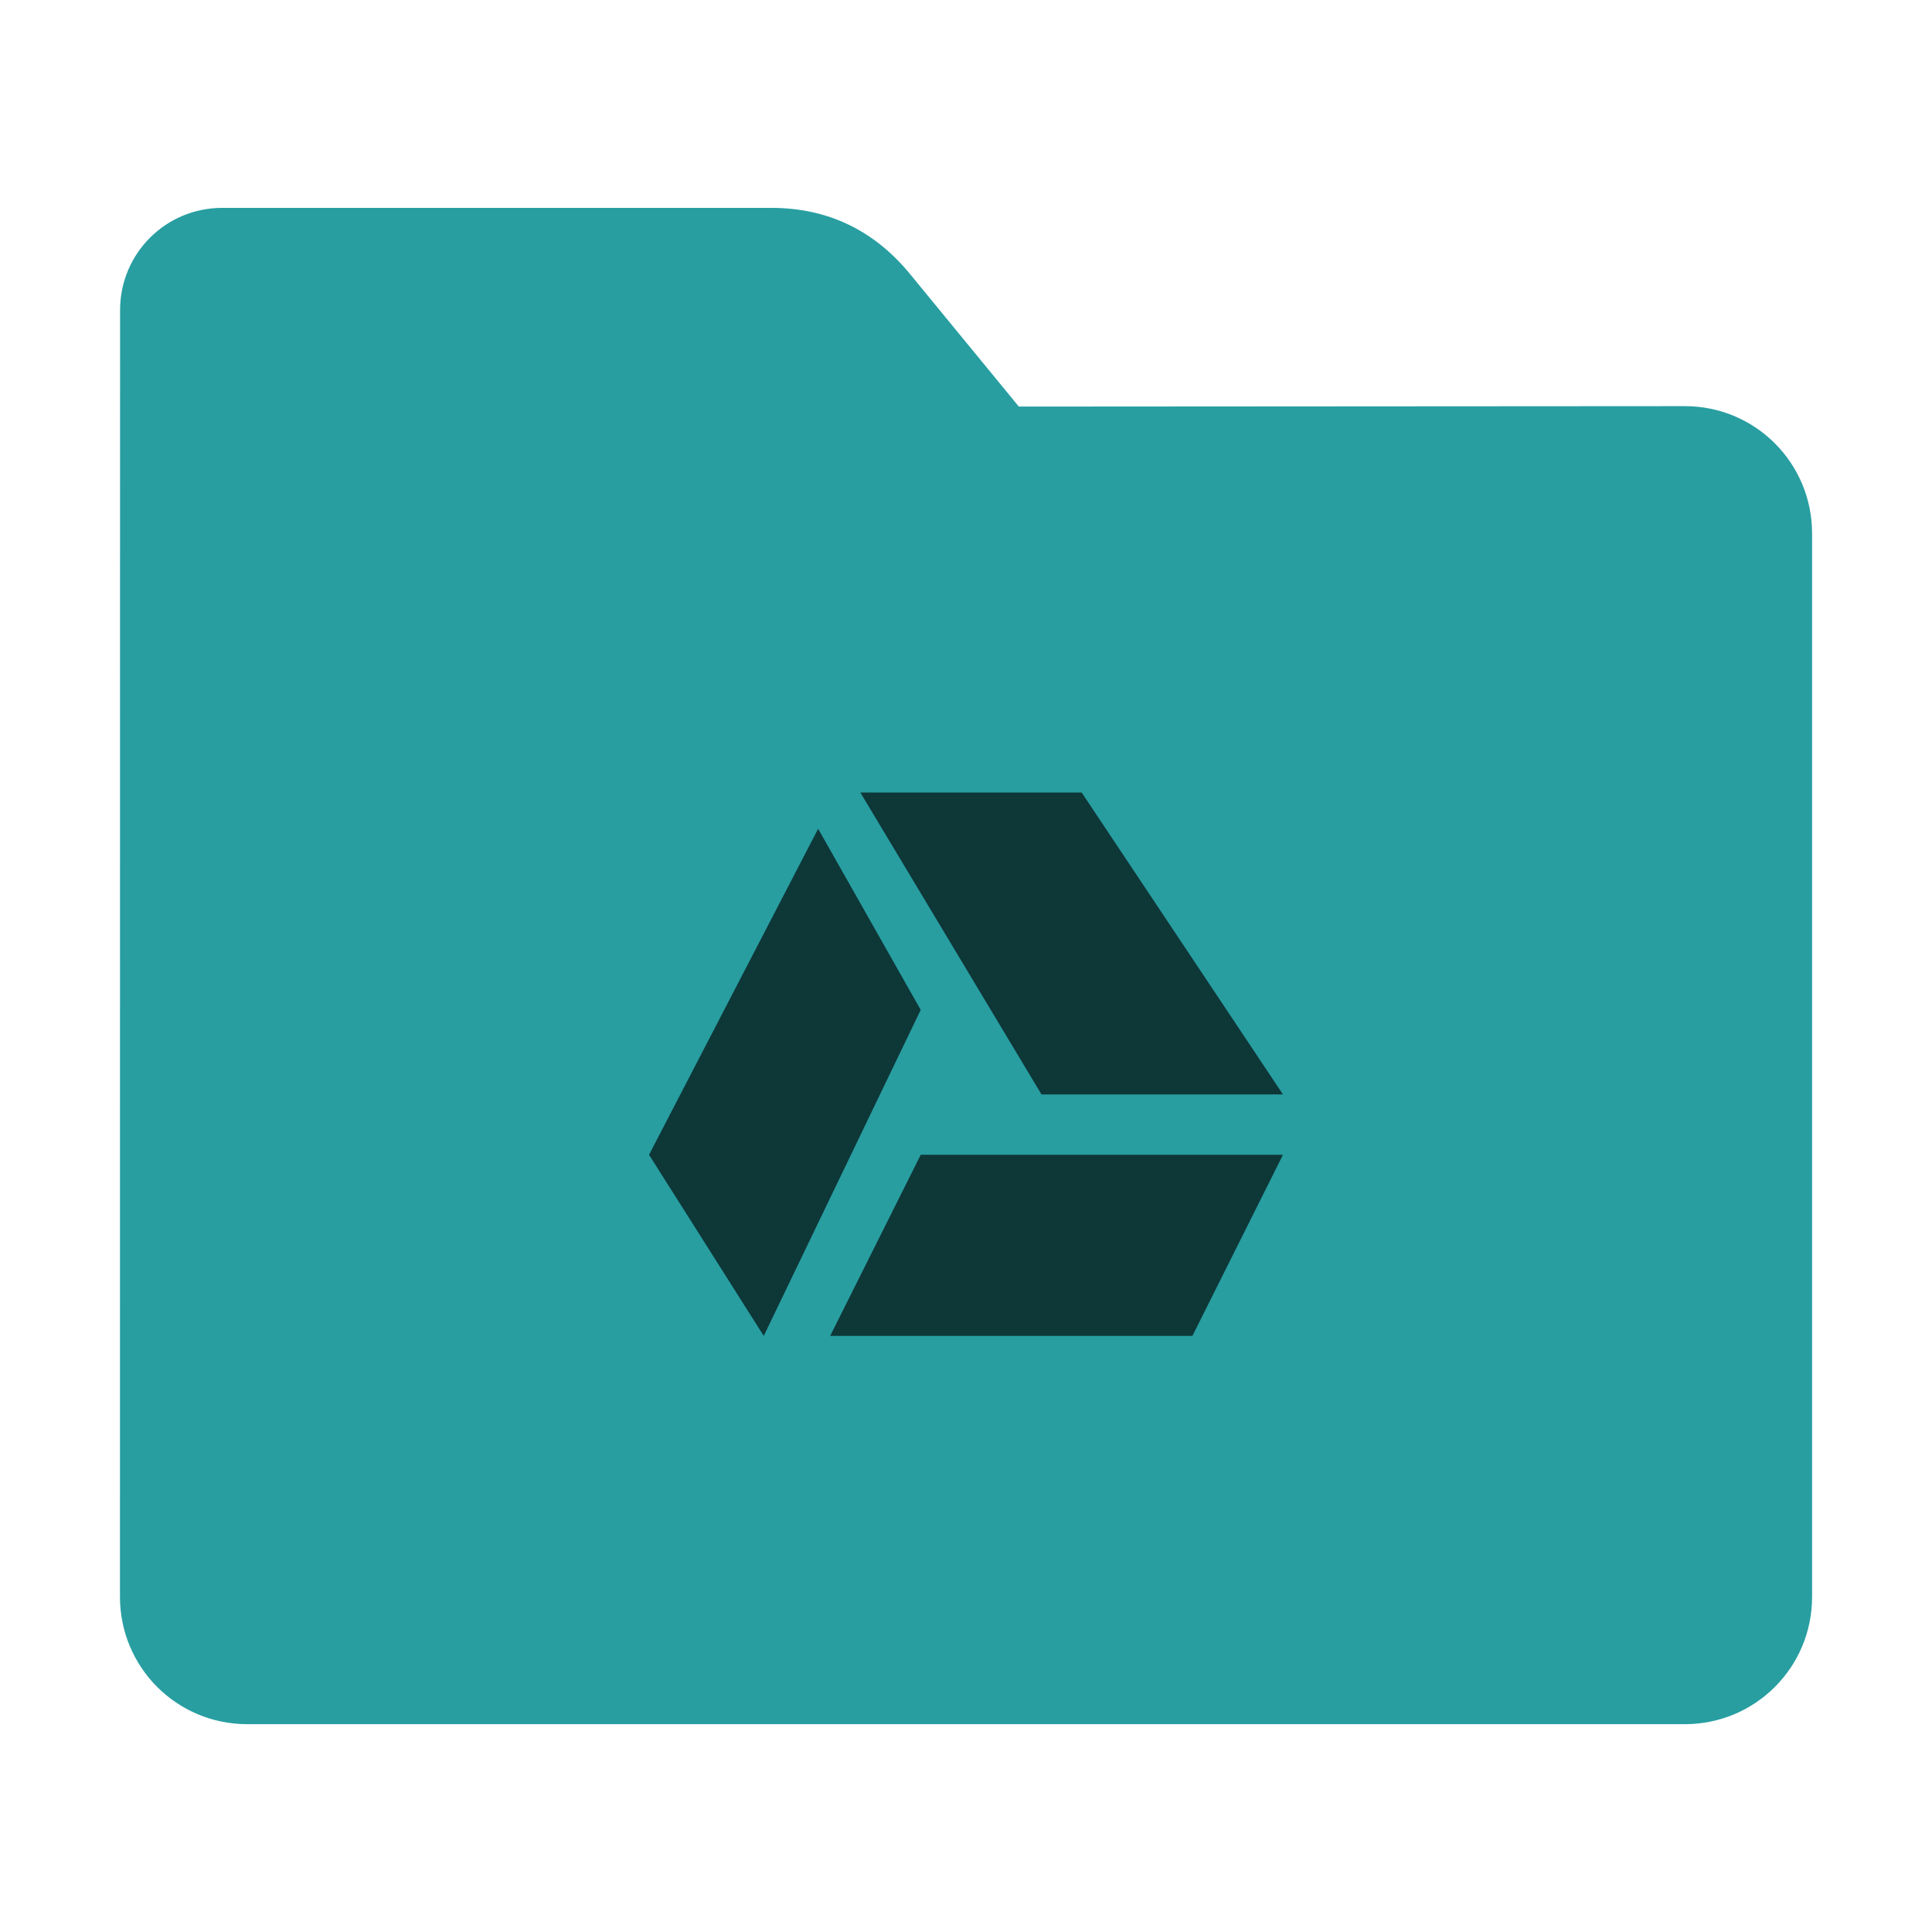 <svg height="32" width="32" xmlns="http://www.w3.org/2000/svg"><path d="m27.904 6.727c1.169-.001 2.11.941 2.11 2.11v17.611c0 1.169-.941 2.11-2.11 2.11h-23.807c-1.169 0-2.11-.941-2.11-2.11l.001-16.245.001-5.067c0-.938.755-1.693 1.693-1.693h9.091c.938 0 1.705.371 2.3 1.096l1.802 2.195z" fill="#289ea1"/><path d="m14.25 13.127 3 5h4l-3.334-5zm-.699.6-2.801 5.4 1.9 3 2.6-5.4zm1.699 5.4-1.5 3h6l1.5-3z" fill-opacity=".651"/></svg>